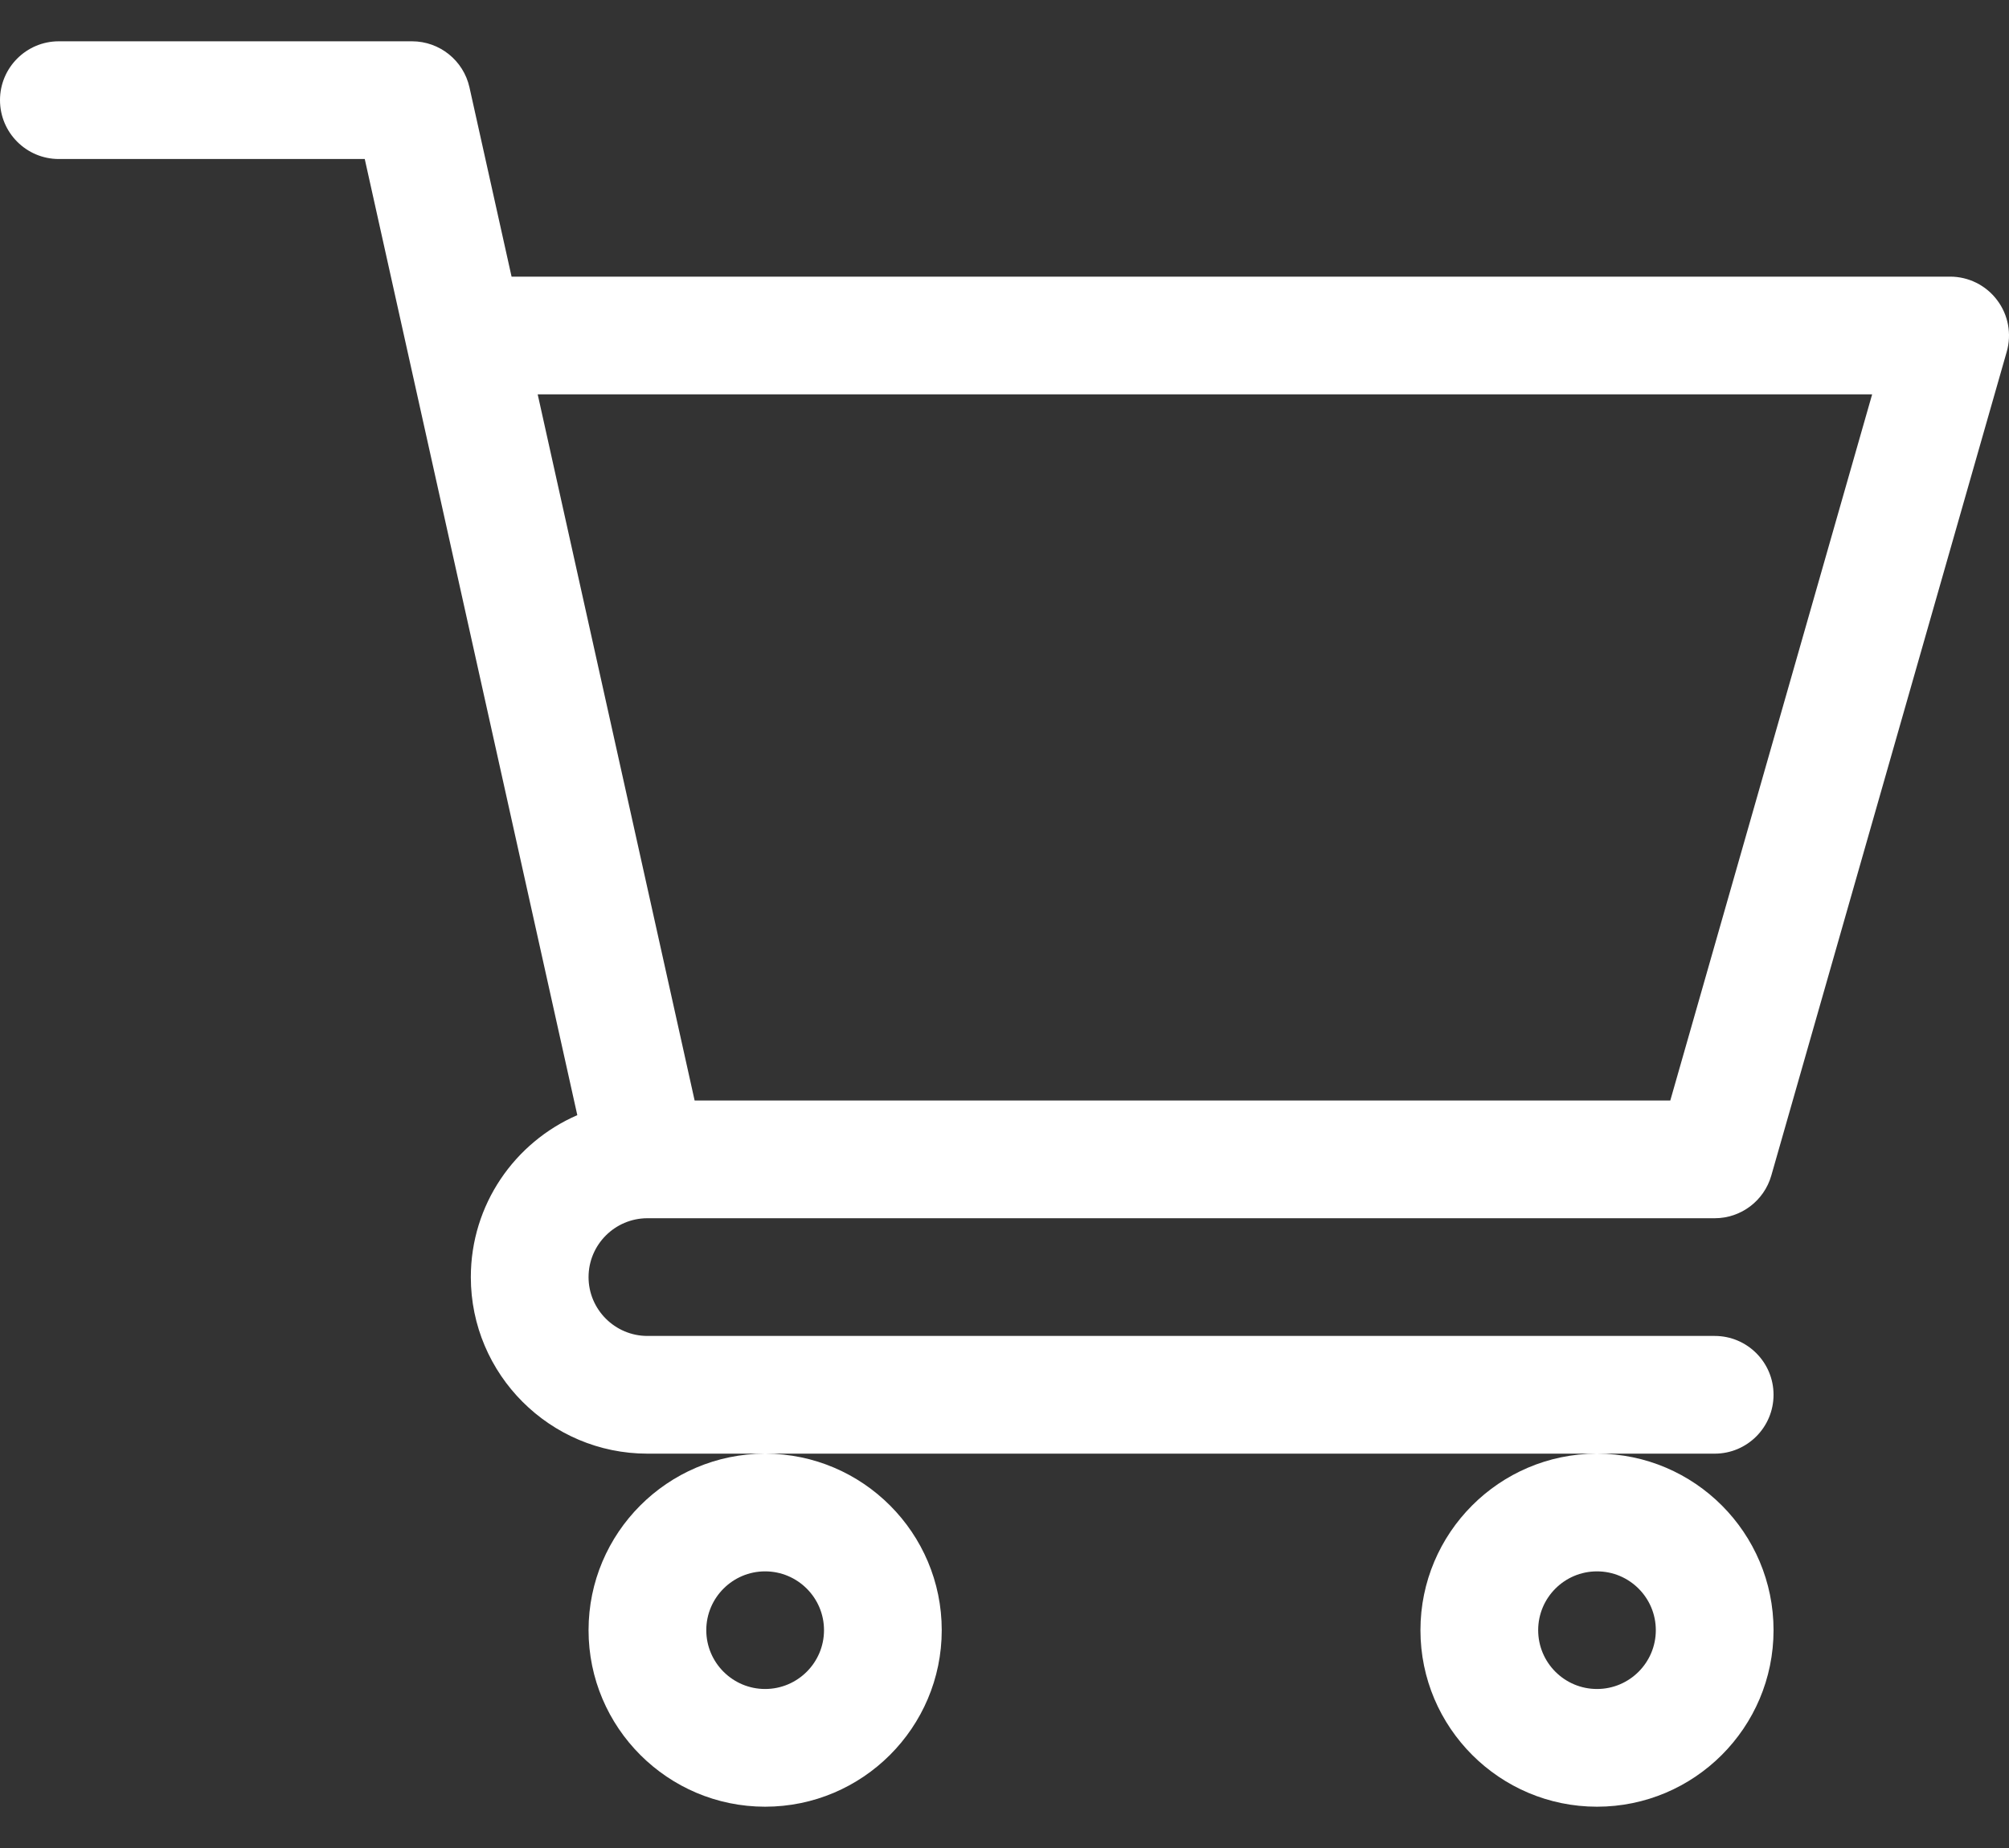 <svg width="25" height="23" viewBox="0 0 25 23" fill="none" xmlns="http://www.w3.org/2000/svg">
<rect x="0" y="0" width="25" height="23" fill="#333333" stroke="none"/>
<path fill-rule="evenodd" clip-rule="evenodd" d="M8.055 15.162H8.056L8.059 15.162H21.338C21.665 15.162 21.952 14.945 22.042 14.631L24.972 4.377C25.035 4.156 24.991 3.918 24.852 3.735C24.714 3.551 24.497 3.443 24.268 3.443H6.366L5.842 1.087C5.767 0.752 5.47 0.514 5.127 0.514H0.732C0.328 0.514 0 0.842 0 1.246C0 1.651 0.328 1.979 0.732 1.979H4.539L7.184 13.879C6.405 14.217 5.859 14.993 5.859 15.895C5.859 17.106 6.845 18.092 8.057 18.092H9.516C8.307 18.095 7.324 19.079 7.324 20.289C7.324 21.501 8.31 22.486 9.521 22.486C10.733 22.486 11.719 21.501 11.719 20.289C11.719 19.079 10.736 18.095 9.527 18.092H19.867C18.658 18.095 17.676 19.079 17.676 20.289C17.676 21.501 18.662 22.486 19.873 22.486C21.085 22.486 22.07 21.501 22.07 20.289C22.07 19.079 21.088 18.095 19.879 18.092H21.338C21.742 18.092 22.07 17.764 22.07 17.359C22.07 16.955 21.742 16.627 21.338 16.627H8.057C7.653 16.627 7.324 16.298 7.324 15.895C7.324 15.491 7.652 15.163 8.055 15.162ZM23.297 4.908L20.785 13.697H8.644L6.691 4.908H23.297ZM9.521 19.557C9.925 19.557 10.254 19.885 10.254 20.289C10.254 20.693 9.925 21.021 9.521 21.021C9.118 21.021 8.789 20.693 8.789 20.289C8.789 19.885 9.118 19.557 9.521 19.557ZM20.605 20.289C20.605 19.885 20.277 19.557 19.873 19.557C19.469 19.557 19.141 19.885 19.141 20.289C19.141 20.693 19.469 21.021 19.873 21.021C20.277 21.021 20.605 20.693 20.605 20.289Z" fill="white"/>
</svg>
